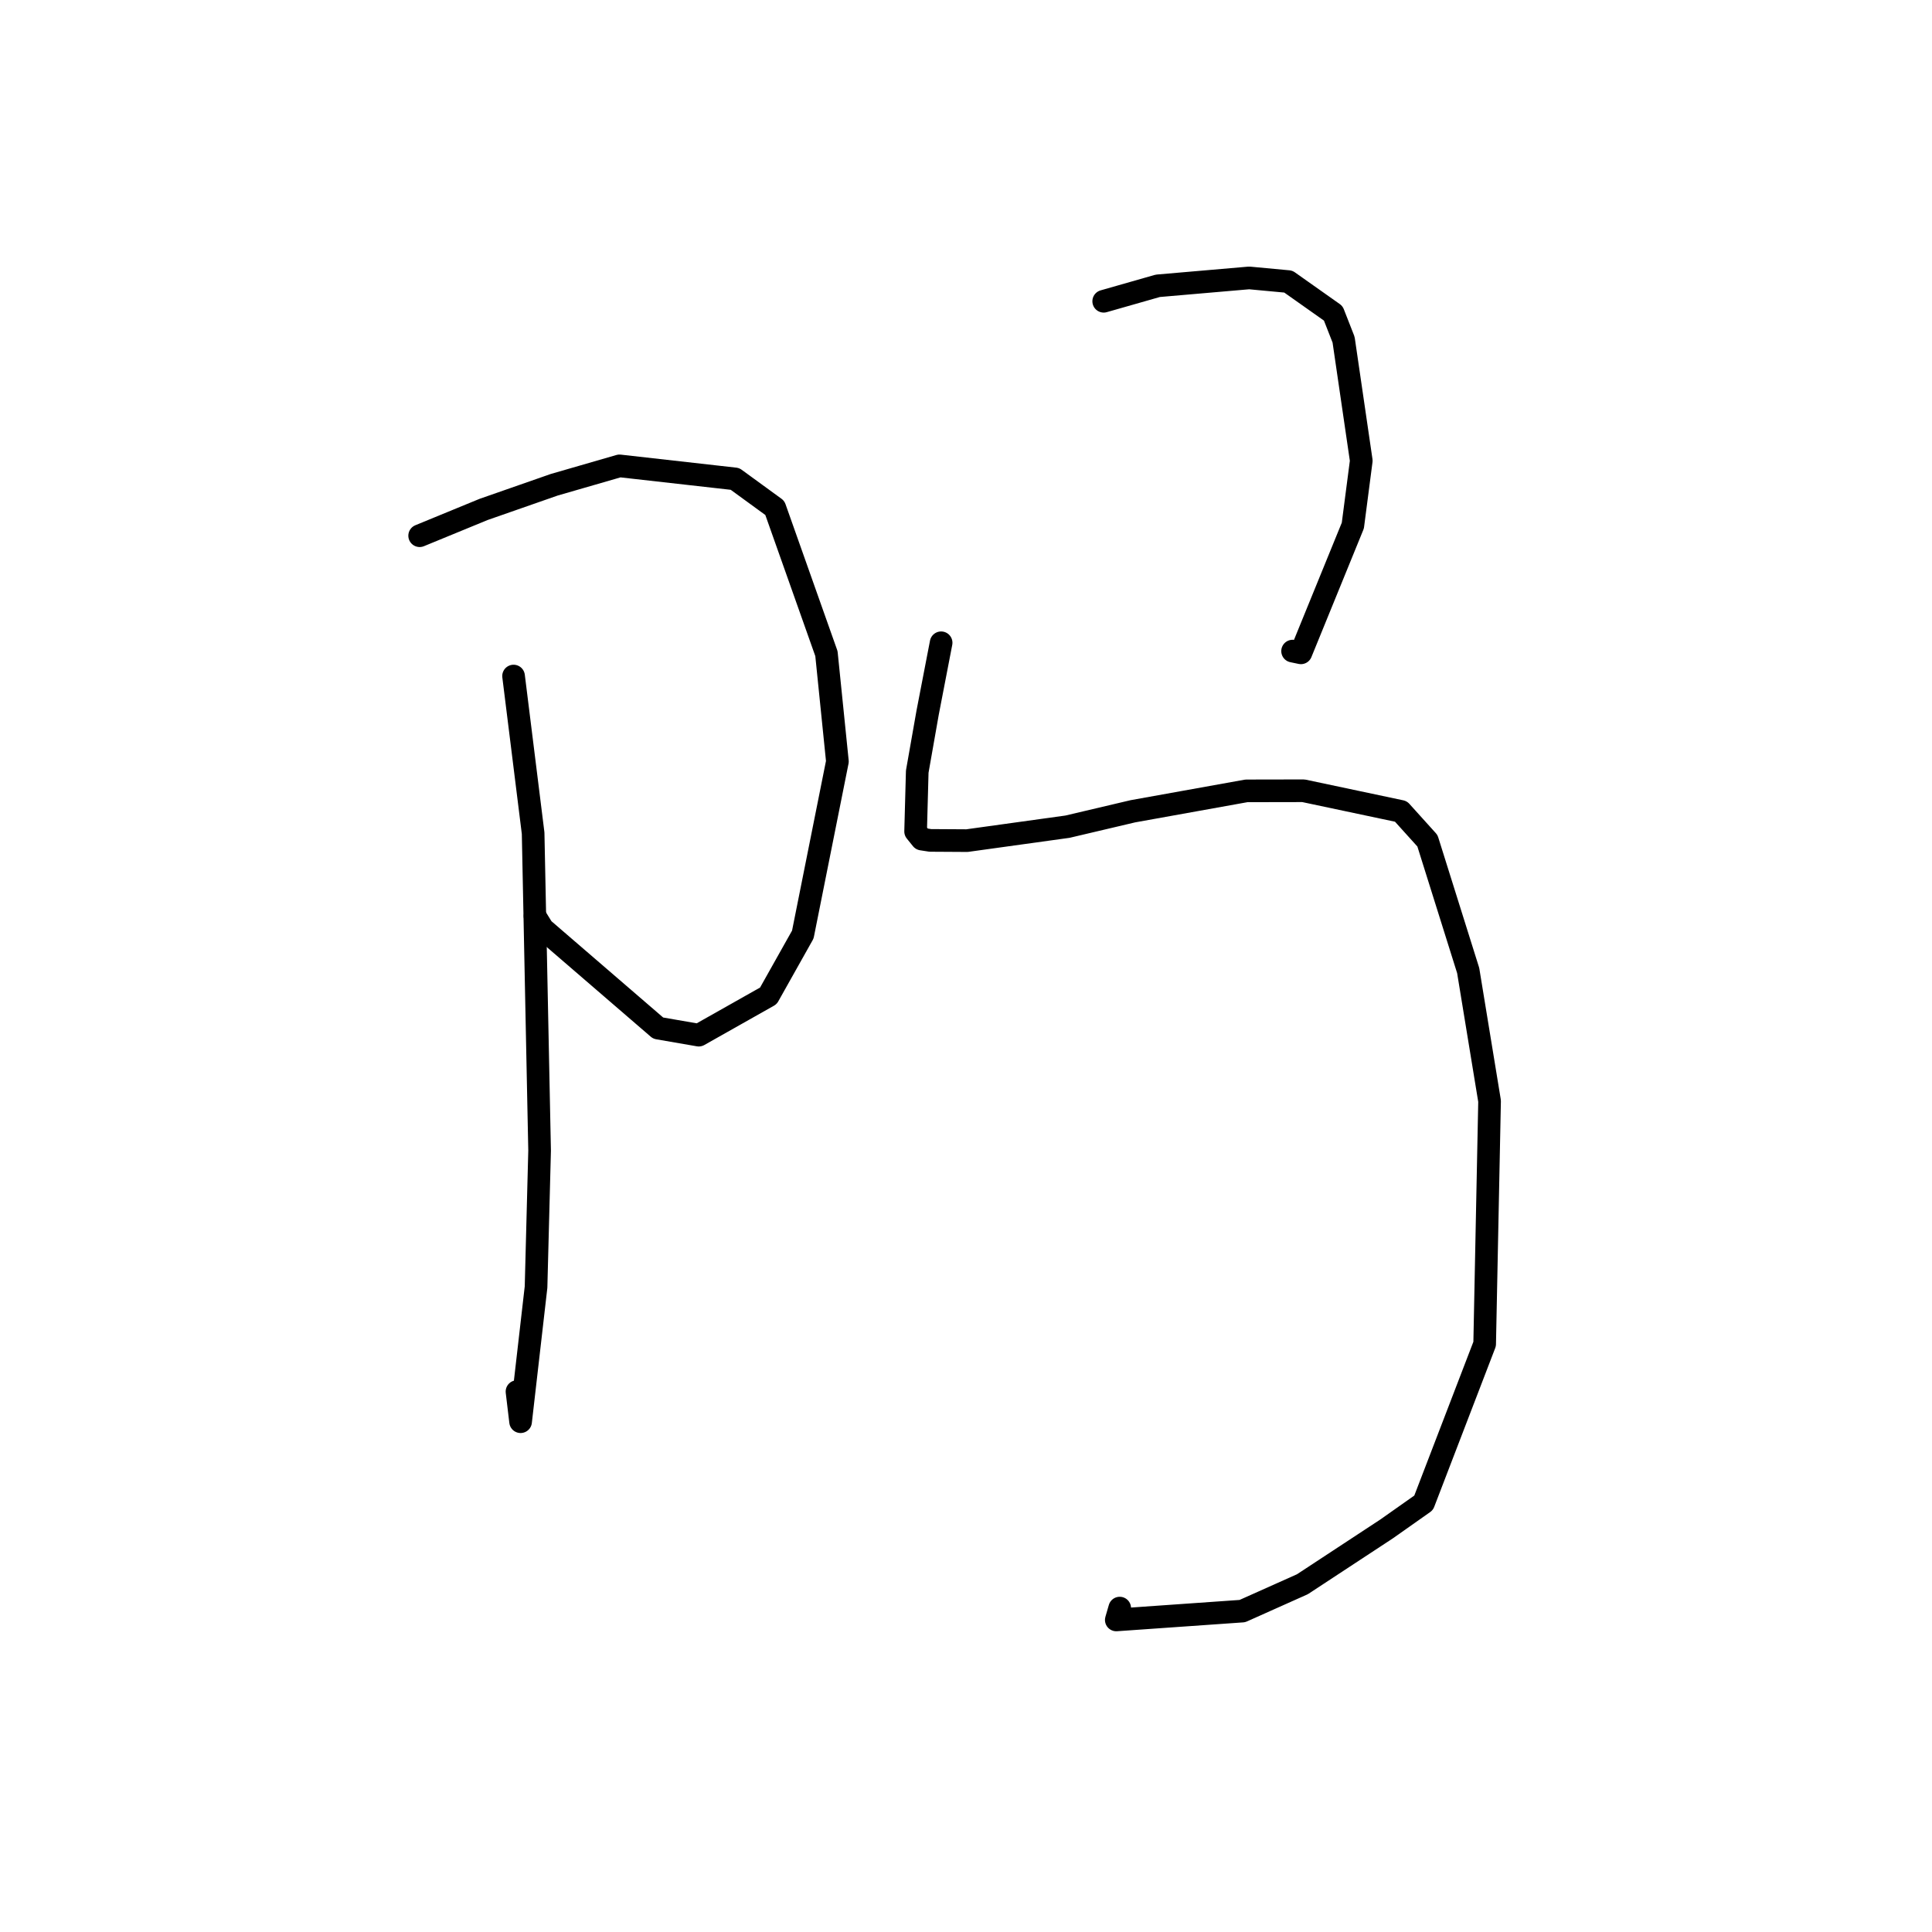 <?xml version="1.0" standalone="no"?>
    <svg width="256" height="256" xmlns="http://www.w3.org/2000/svg" version="1.1">
    <polyline stroke="black" stroke-width="3" stroke-linecap="round" fill="transparent" stroke-linejoin="round" points="55.606 70.985 64.082 67.501 73.432 64.235 82.091 61.731 97.387 63.455 102.669 67.302 109.507 86.608 110.961 100.902 106.376 123.836 101.815 131.955 92.59 137.163 87.208 136.232 71.917 123.051 70.891 121.388 " />
        <polyline stroke="black" stroke-width="3" stroke-linecap="round" fill="transparent" stroke-linejoin="round" points="68.05 89.58 70.642 110.402 71.5 152.458 71.029 170.544 68.981 188.383 68.504 184.393 " />
        <polyline stroke="black" stroke-width="3" stroke-linecap="round" fill="transparent" stroke-linejoin="round" points="146.246 39.919 153.416 37.872 165.52 36.826 170.71 37.31 176.663 41.516 178.033 45.012 180.375 61.048 179.258 69.641 172.378 86.505 171.275 86.274 " />
        <polyline stroke="black" stroke-width="3" stroke-linecap="round" fill="transparent" stroke-linejoin="round" points="124.704 85.171 122.916 94.43 121.539 102.245 121.324 110.171 122.14 111.183 123.273 111.358 128.13 111.387 141.446 109.54 150.121 107.497 165.157 104.793 172.712 104.779 185.631 107.514 189.143 111.405 194.542 128.603 197.376 145.896 196.725 178.084 188.639 199.131 183.721 202.598 172.577 209.919 164.618 213.478 147.914 214.65 148.369 213.081 " />
        </svg>